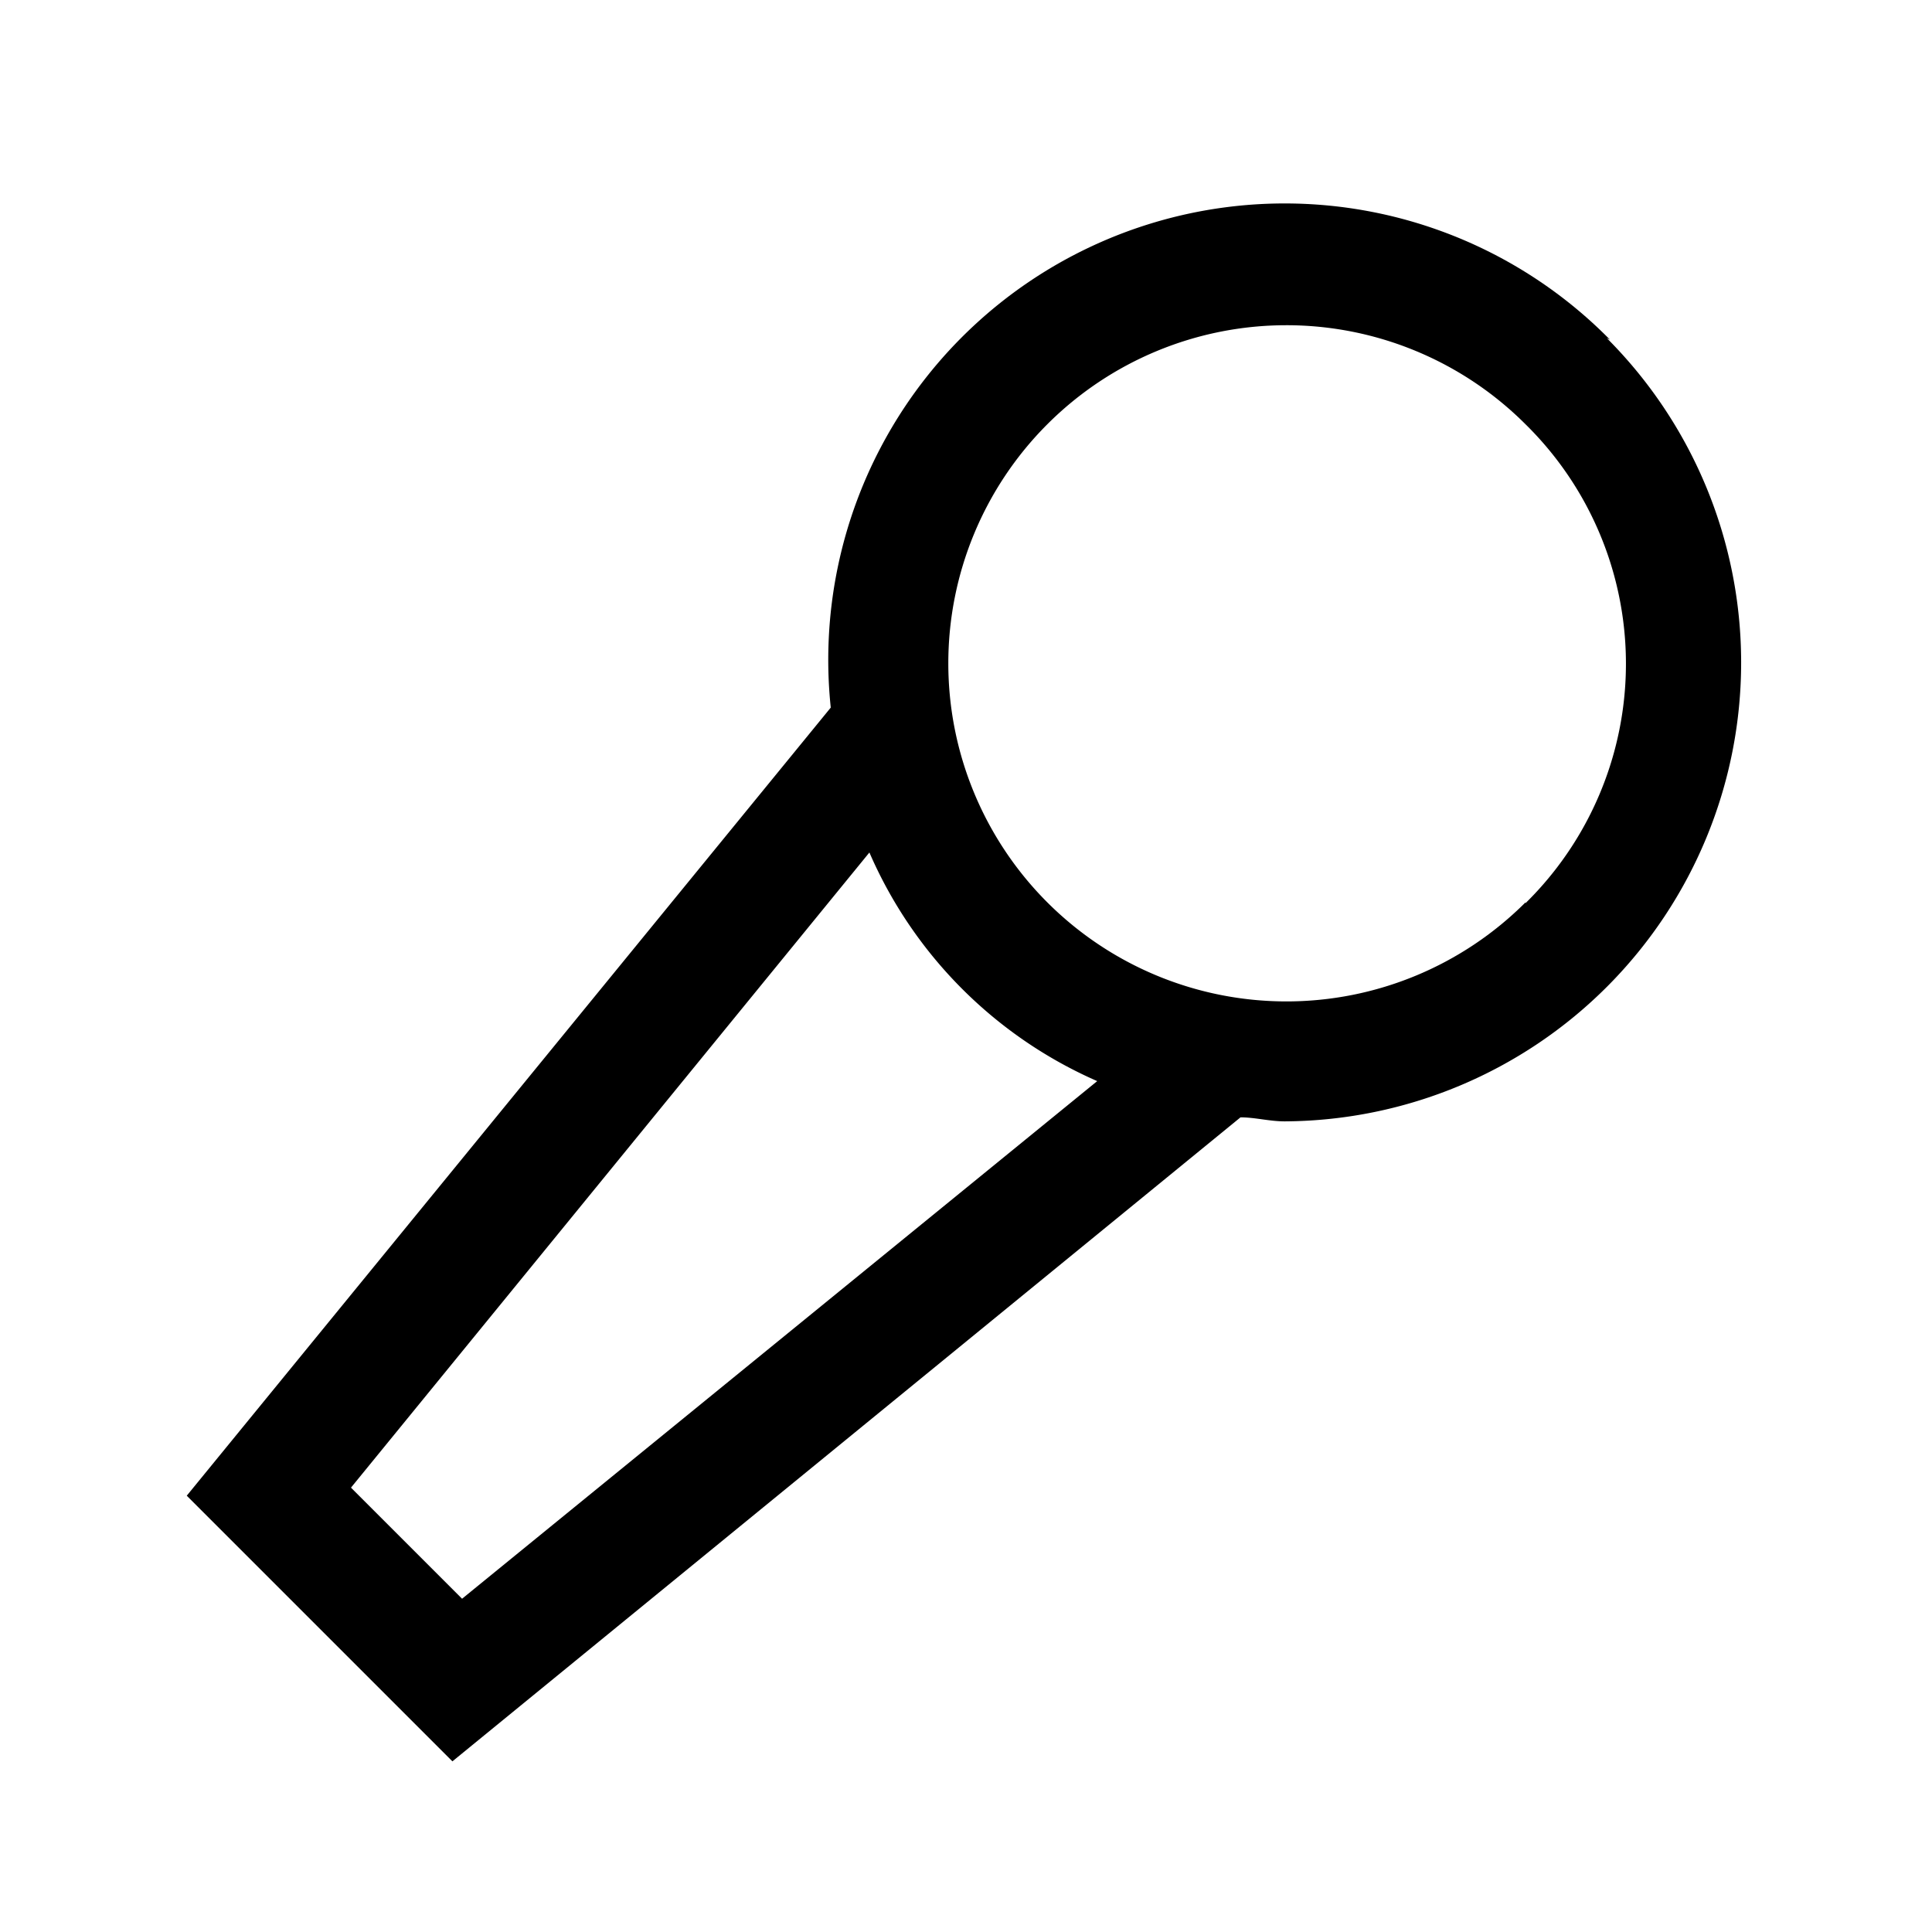 <svg xmlns="http://www.w3.org/2000/svg" viewBox="0 0 24 24" fill="currentColor"><path d="M20,4.22a5.67,5.67,0,0,0-9.68,4.57l-8,9.79,3.3,3.3,9.79-8c.18,0,.36.05.55.05a5.7,5.7,0,0,0,4-9.73ZM5.74,19.86,4.36,18.48l6.44-7.89a5.48,5.48,0,0,0,2.83,2.84Zm13.21-8.65a4.2,4.2,0,1,1,0-5.94A4.17,4.17,0,0,1,18.95,11.22Z"></path></svg>